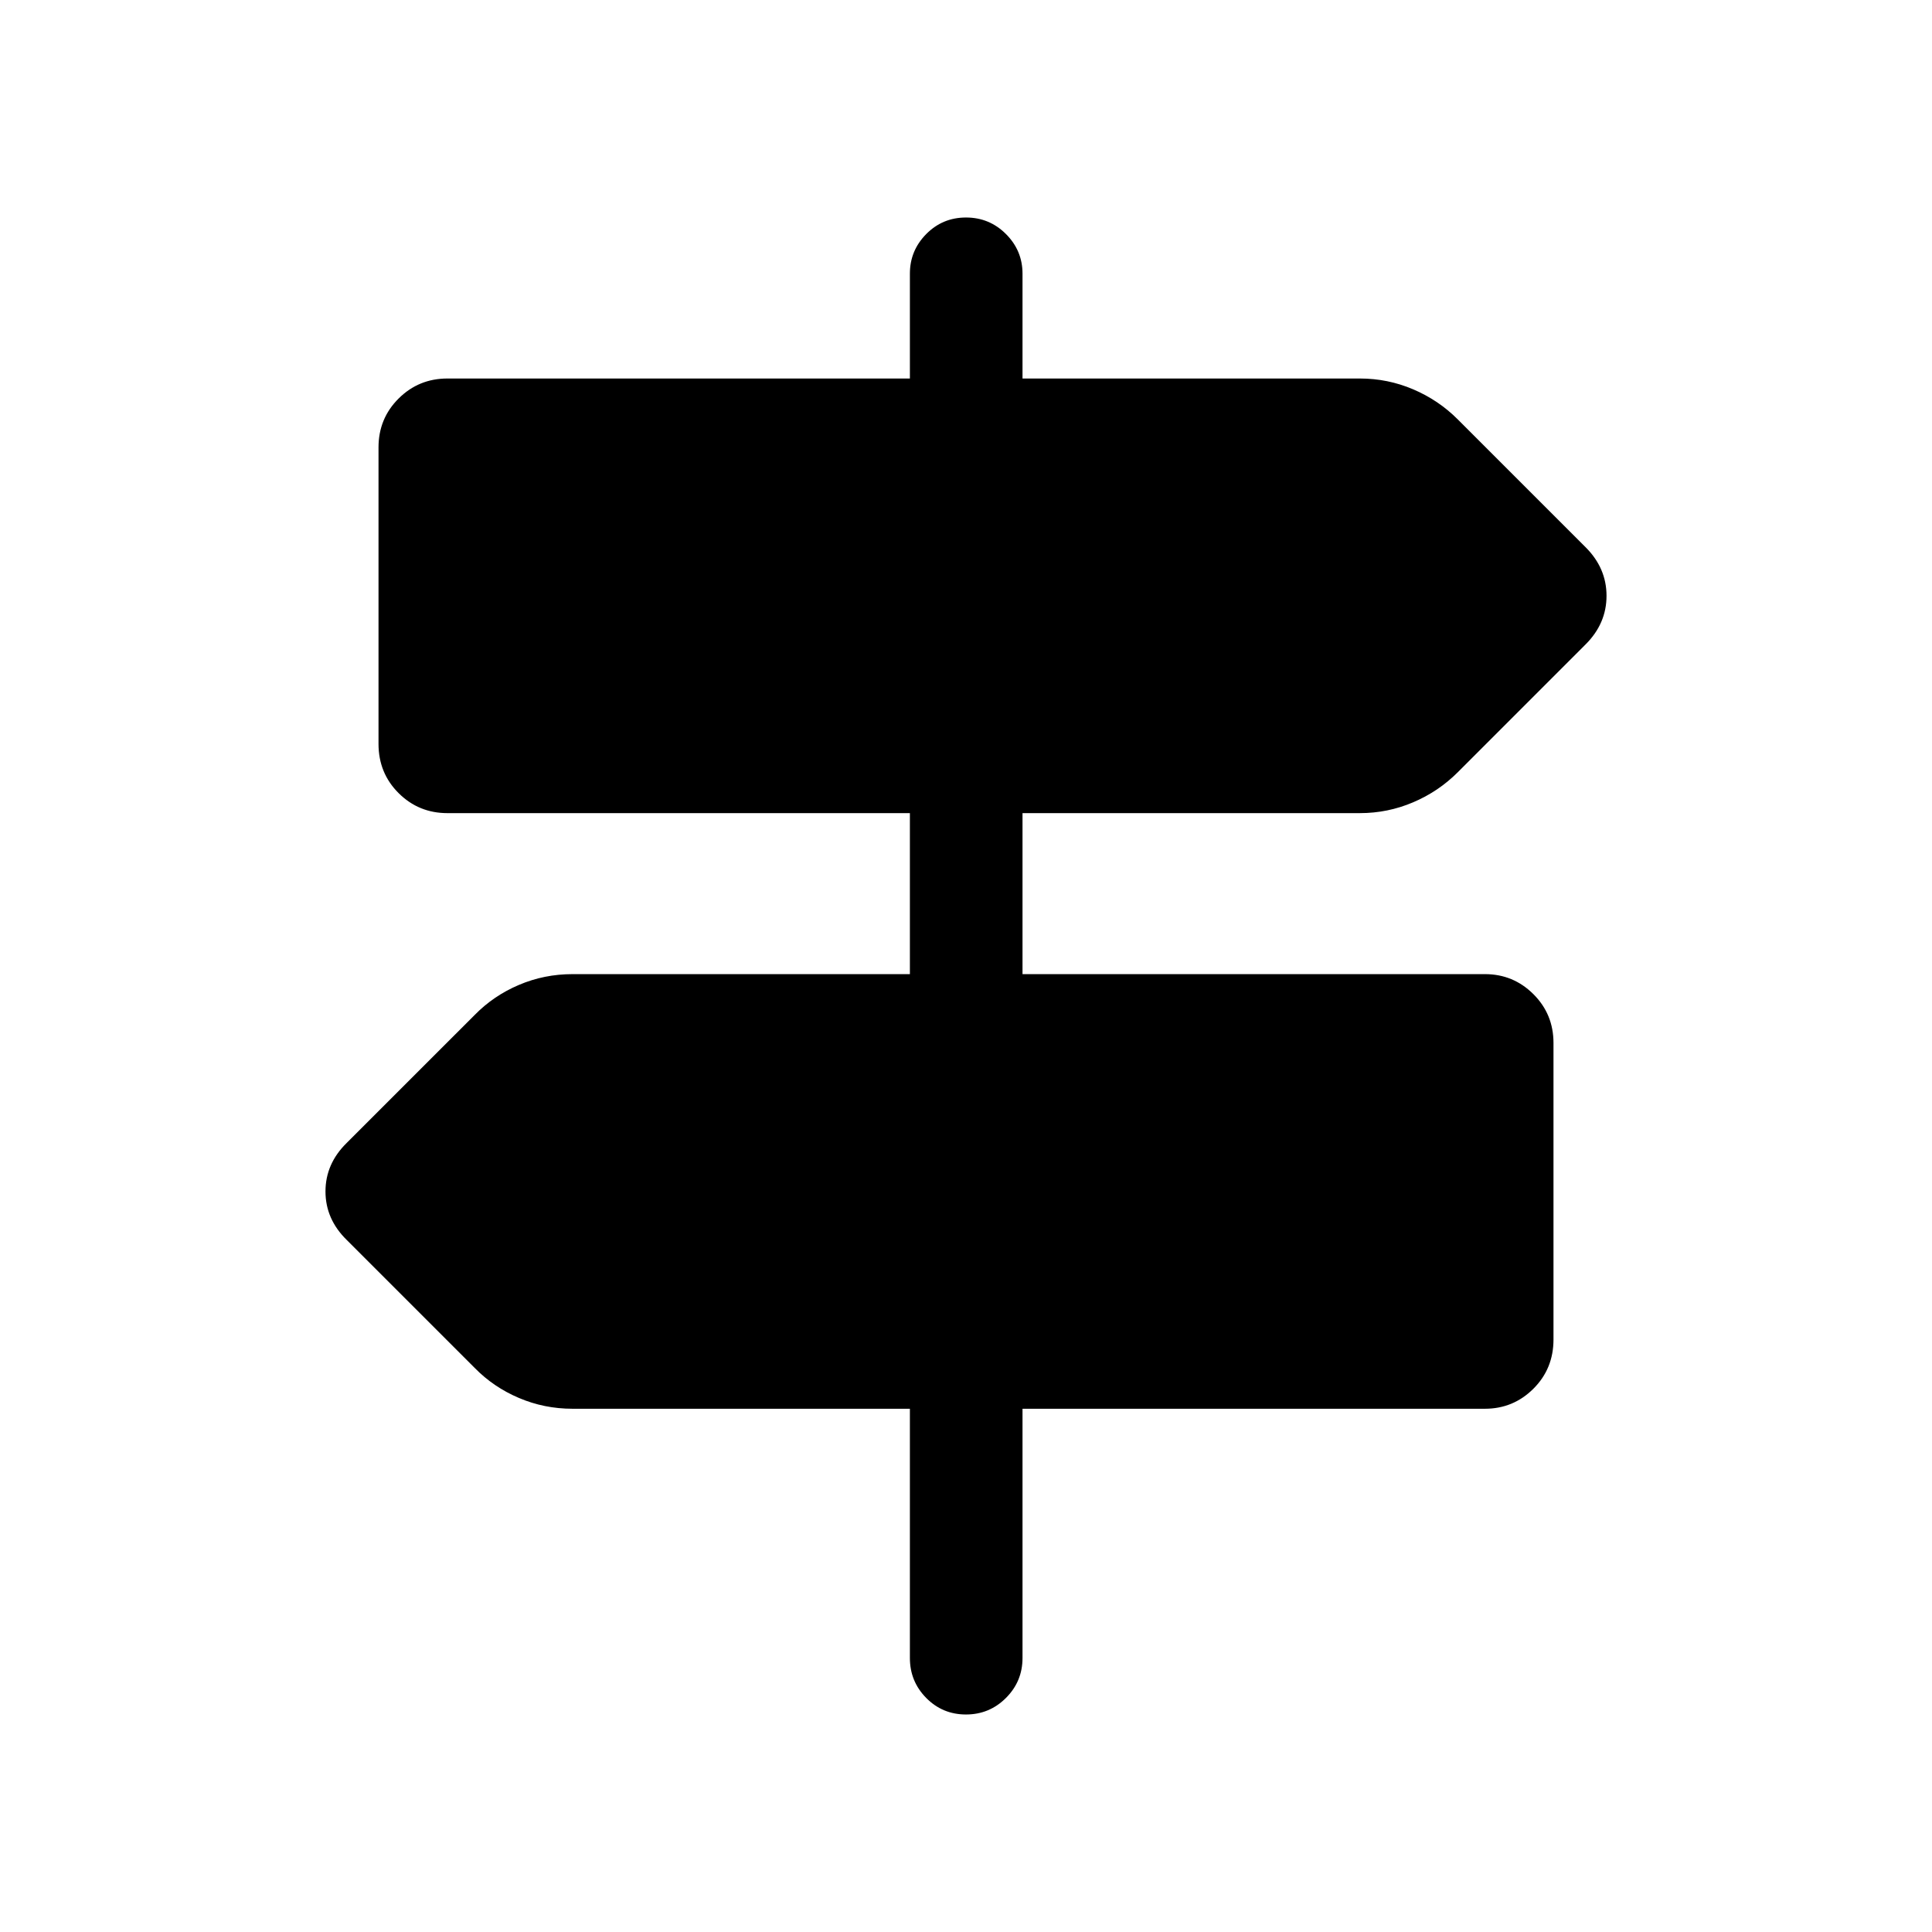 <svg xmlns="http://www.w3.org/2000/svg" height="24" viewBox="0 -960 960 960" width="24"><path d="M452.12-136.15V-260H284.46q-14.02 0-26.62-5.37-12.61-5.36-21.95-14.9l-63.62-63.62q-10.54-10.34-10.54-24.09t10.54-24.1l63.62-63.61q9.34-9.54 21.95-14.91 12.6-5.36 26.62-5.36h167.66v-80H222.31q-14.25 0-24.24-9.94-9.99-9.95-9.99-24.48v-147.31q0-14.35 9.99-24.29t24.24-9.94h229.81v-52.12q0-11.44 8.12-19.66 8.13-8.22 19.77-8.22 11.64 0 19.85 8.22 8.22 8.22 8.22 19.66v52.12h167.65q13.83 0 26.43 5.36 12.61 5.37 22.15 14.91l63.61 63.61q10.35 10.35 10.35 24.1 0 13.75-10.35 24.09l-63.61 63.62q-9.54 9.54-22.15 14.9-12.6 5.37-26.43 5.37H508.08v80h229.8q14.06 0 24.05 9.94t9.99 24.29v147.31q0 14.53-9.99 24.48-9.99 9.94-24.05 9.94h-229.8v123.85q0 11.63-8.23 19.85-8.22 8.22-19.86 8.22-11.64 0-19.76-8.22-8.11-8.22-8.11-19.85Z"/></svg>
